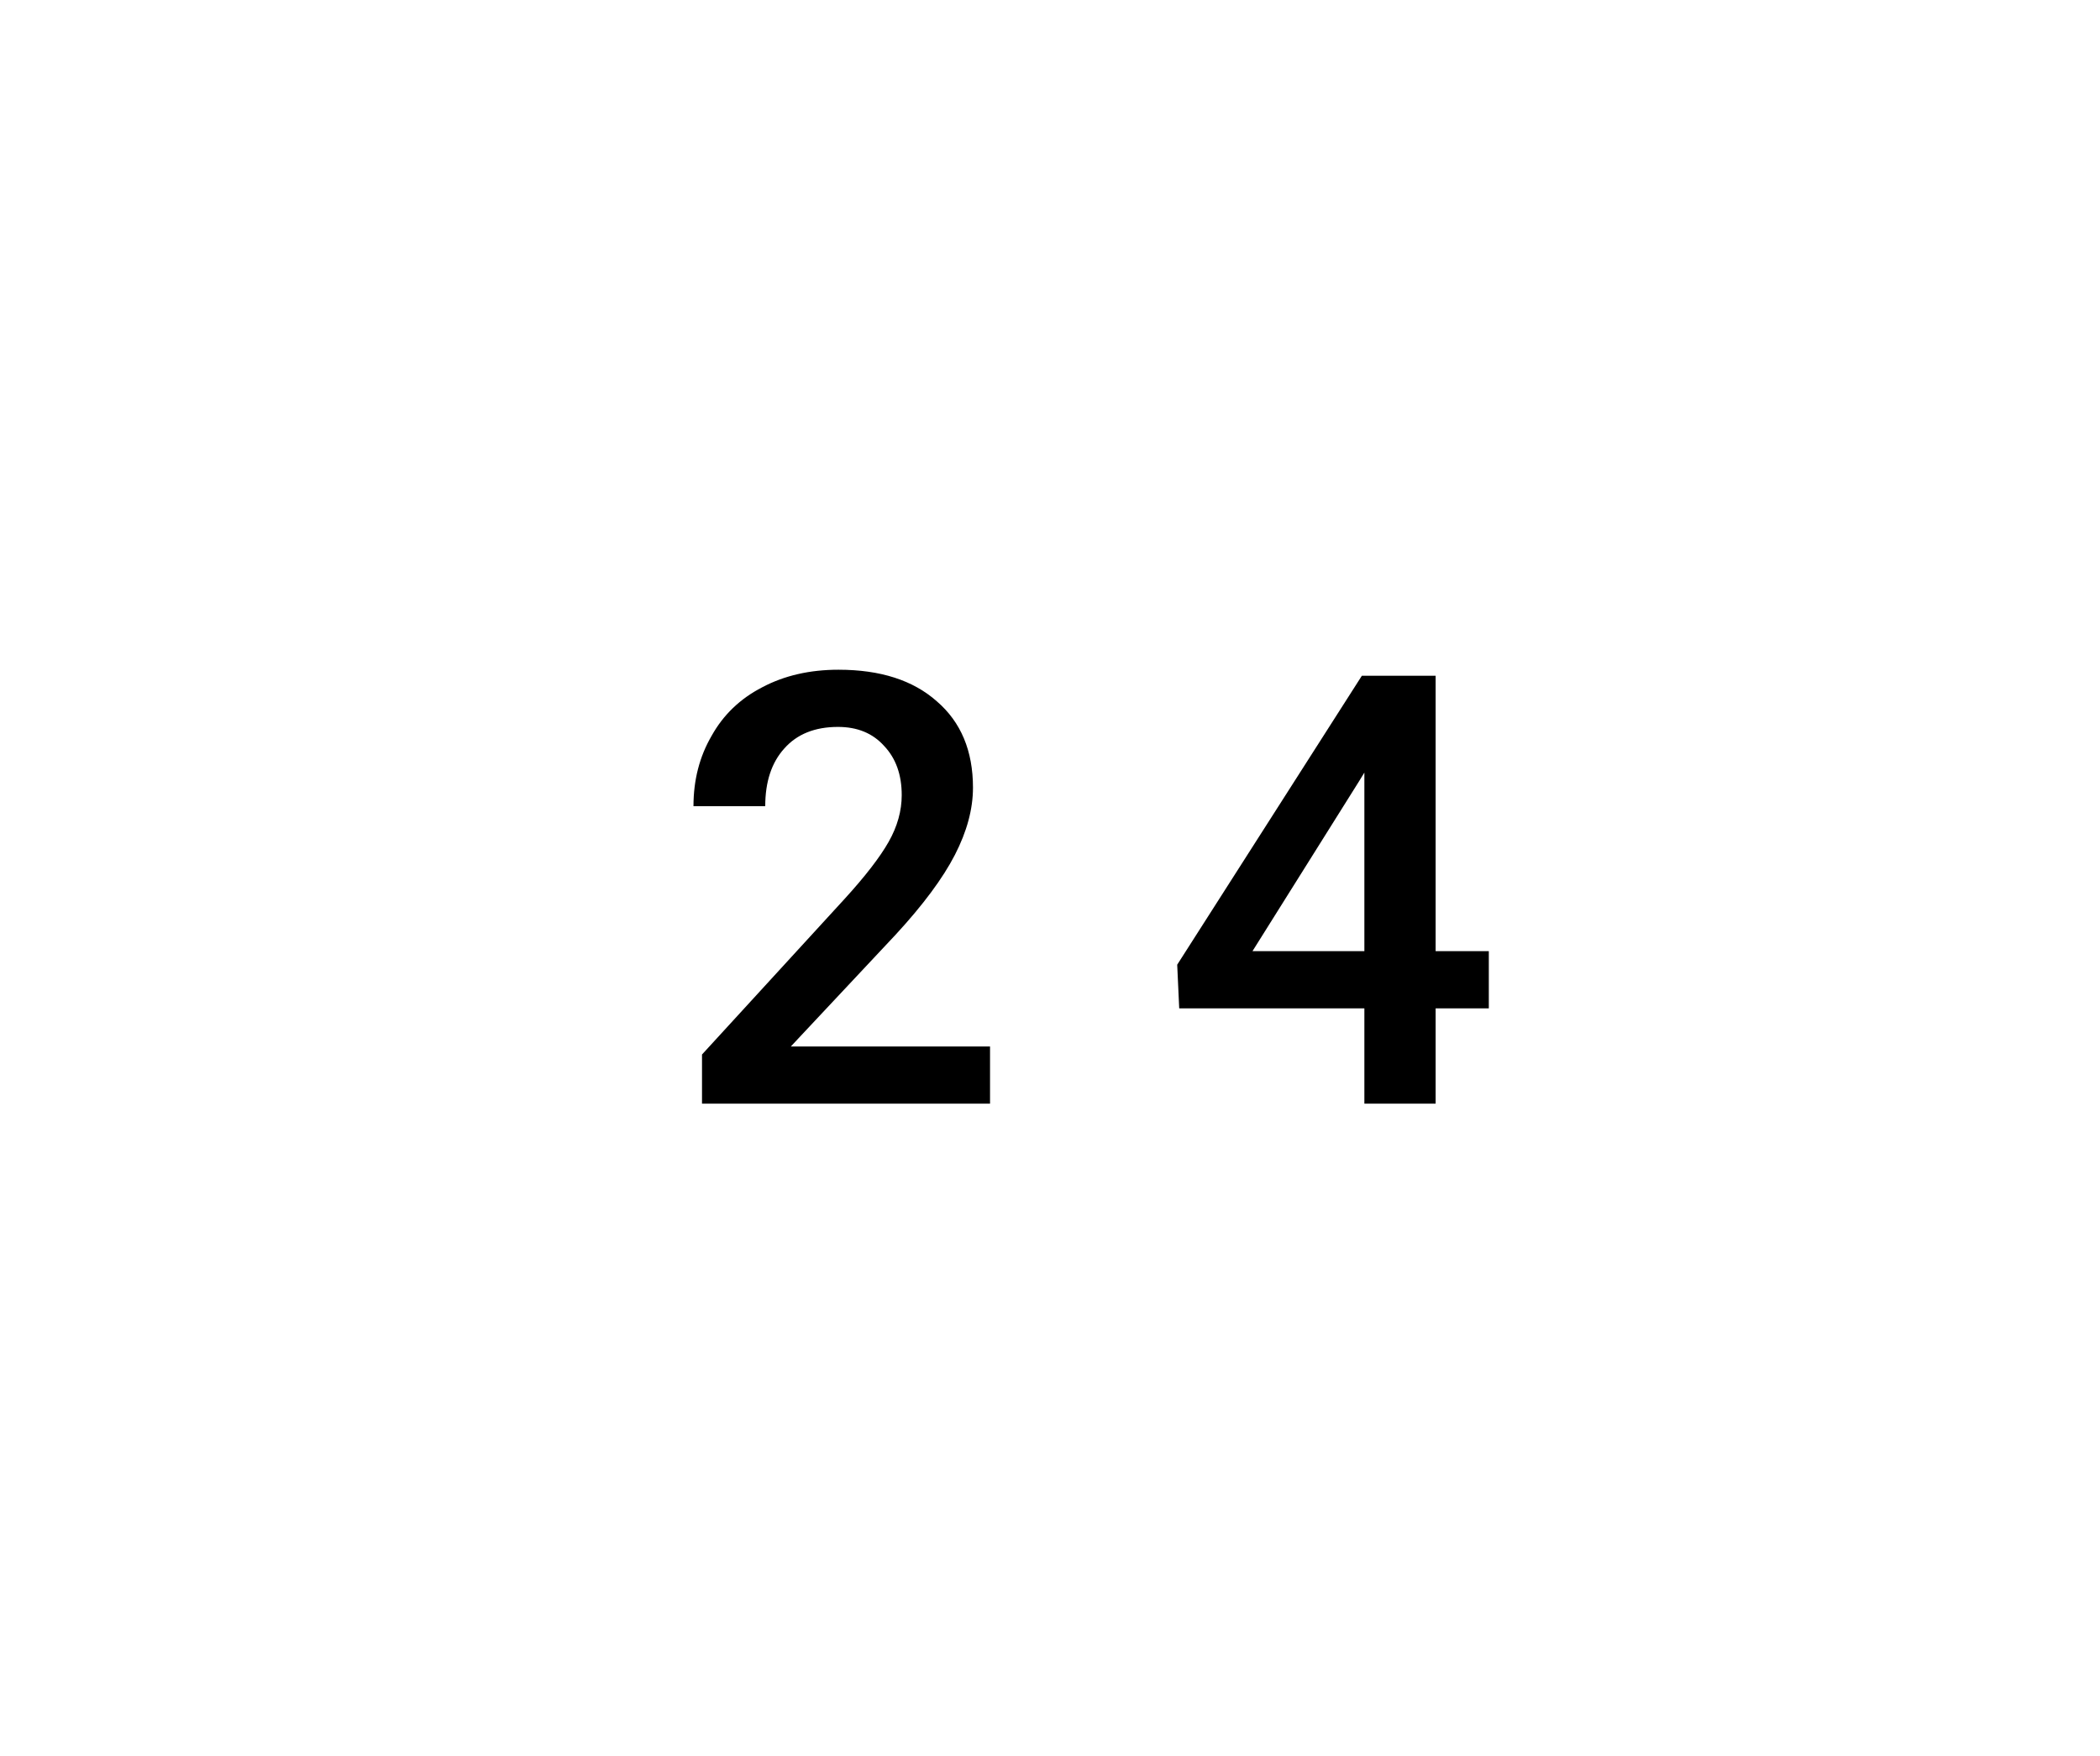<svg xmlns="http://www.w3.org/2000/svg" width="41.85" height="35" viewBox="0 0 41.85 35"><rect class="svg__rect" x="0" y="0" width="41.85" height="35" fill="#FFFFFF"/><rect class="svg__rect" x="41.85" y="0" width="0" height="35" fill="#389AD5"/><path class="svg__text" d="M15.25 16.07L13.82 16.07Q13.82 15.29 14.18 14.67Q14.53 14.04 15.19 13.70Q15.85 13.35 16.71 13.35L16.71 13.35Q17.96 13.35 18.67 13.98Q19.39 14.60 19.39 15.70L19.39 15.70Q19.39 16.34 19.03 17.04Q18.67 17.74 17.85 18.63L17.85 18.63L15.76 20.86L19.73 20.86L19.73 22L13.99 22L13.99 21.02L16.83 17.92Q17.45 17.24 17.71 16.78Q17.97 16.32 17.97 15.85L17.97 15.85Q17.97 15.24 17.62 14.87Q17.28 14.49 16.70 14.49L16.70 14.49Q16.01 14.49 15.63 14.92Q15.25 15.34 15.25 16.07L15.25 16.07ZM23.50 20.10L23.46 19.23L27.14 13.47L28.61 13.47L28.61 18.96L29.67 18.96L29.67 20.10L28.61 20.10L28.61 22L27.19 22L27.19 20.10L23.50 20.10ZM27.08 15.58L24.96 18.96L27.19 18.96L27.19 15.40L27.08 15.58Z" fill="#000000"/><path class="svg__text" d="" fill="#FFFFFF" x="54.85"/></svg>